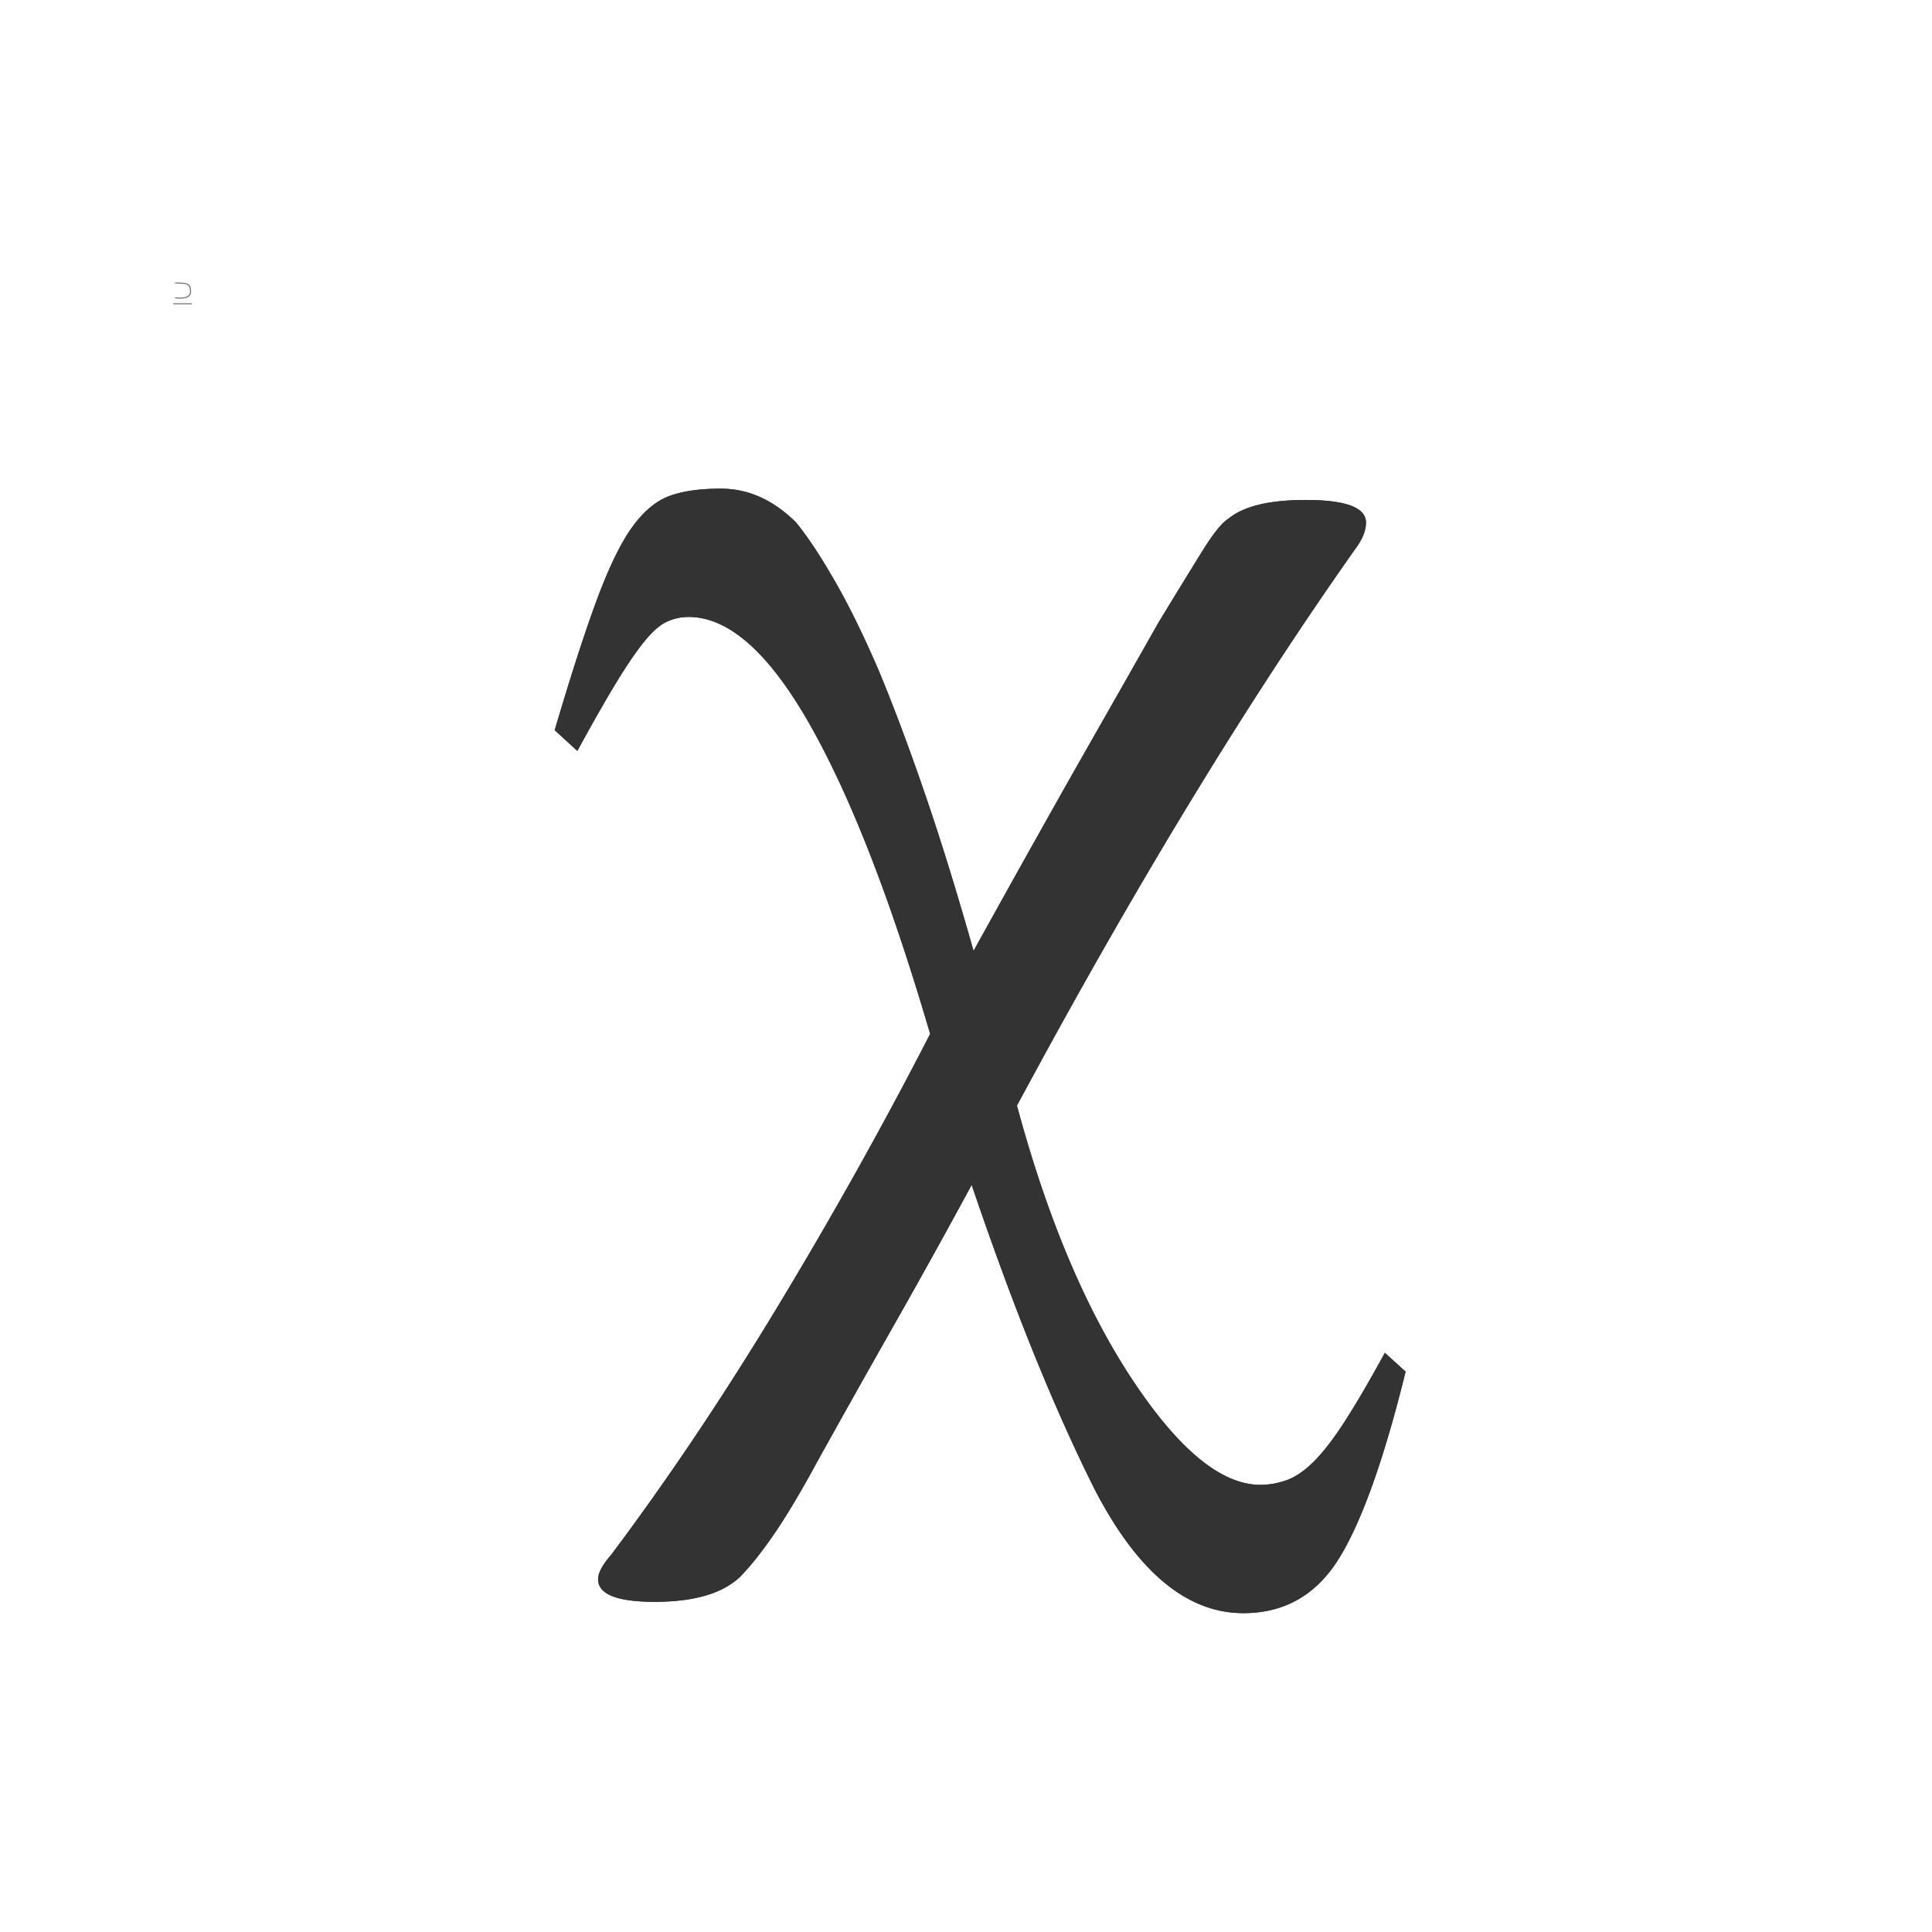 <svg class="svg-icon" style="width: 1em;height: 1em;vertical-align: middle;fill: currentColor;overflow: hidden;" viewBox="0 0 1024 1024" version="1.1" xmlns="http://www.w3.org/2000/svg"><path d="M719 290c-58 82-118 180.666-180 296 16 59.334 36.333 107.666 61 145s47.333 56 68 56c4.667 0 9.333-0.833 14-2.5s9.5-5 14.5-10S707 762.333 713 753s13-21.333 21-36l11 10c-11.333 46-23 78.833-35 98.5S681 855 659 855c-30 0-56.333-22-79-66-10.667-21.333-21.333-45.167-32-71.5-10.667-26.333-21.667-56.167-33-89.5a4091.106 4091.106 0 0 1-41 74c-14 24.667-27.667 49-41 73-8.667 16-16.333 28.833-23 38.5-6.667 9.667-12.667 17.167-18 22.5-9.333 8.667-24.333 13-45 13-20 0-30-4-30-12 0-3.333 2.333-7.667 7-13 30-40 59.5-84 88.5-132s55.833-96 80.5-144c-20.667-70.667-41.833-125.166-63.5-163.5S386.333 327 365 327c-4 0-7.833 0.833-11.5 2.5s-7.667 5.167-12 10.5-9.333 12.667-15 22-12.5 21.333-20.5 36l-12-11c8.667-29.333 16.167-52.5 22.5-69.5 6.333-17 12.5-29.667 18.5-38 6-8.333 12.5-13.833 19.5-16.5s16.167-4 27.5-4c14.667 0 28 6 40 18 6 7.333 12.833 17.667 20.5 31 7.667 13.333 15.5 29.333 23.5 48 8 19.333 16.167 41.167 24.5 65.5 8.333 24.333 16.833 51.833 25.5 82.5 24-43.334 44.167-79.333 60.5-108s28.833-50.667 37.5-66c9.333-15.333 17-27.833 23-37.5 6-9.667 10.667-15.5 14-17.5 8-6.667 21.667-10 41-10 21.333 0 32 4 32 12 0 4-1.667 8.333-5 13z" fill="#333333" /><path d="M719 290c-58 82-118 180.666-180 296 16 59.334 36.333 107.666 61 145s47.333 56 68 56c4.667 0 9.333-0.833 14-2.5s9.5-5 14.5-10S707 762.333 713 753s13-21.333 21-36l11 10c-11.333 46-23 78.833-35 98.5S681 855 659 855c-30 0-56.333-22-79-66-10.667-21.333-21.333-45.167-32-71.5-10.667-26.333-21.667-56.167-33-89.5a4091.106 4091.106 0 0 1-41 74c-14 24.667-27.667 49-41 73-8.667 16-16.333 28.833-23 38.5-6.667 9.667-12.667 17.167-18 22.5-9.333 8.667-24.333 13-45 13-20 0-30-4-30-12 0-3.333 2.333-7.667 7-13 30-40 59.5-84 88.5-132s55.833-96 80.5-144c-20.667-70.667-41.833-125.166-63.5-163.5S386.333 327 365 327c-4 0-7.833 0.833-11.5 2.5s-7.667 5.167-12 10.5-9.333 12.667-15 22-12.5 21.333-20.5 36l-12-11c8.667-29.333 16.167-52.5 22.5-69.5 6.333-17 12.5-29.667 18.5-38 6-8.333 12.5-13.833 19.5-16.5s16.167-4 27.5-4c14.667 0 28 6 40 18 6 7.333 12.833 17.667 20.5 31 7.667 13.333 15.5 29.333 23.5 48 8 19.333 16.167 41.167 24.5 65.5 8.333 24.333 16.833 51.833 25.5 82.5 24-43.334 44.167-79.333 60.5-108s28.833-50.667 37.5-66c9.333-15.333 17-27.833 23-37.5 6-9.667 10.667-15.5 14-17.5 8-6.667 21.667-10 41-10 21.333 0 32 4 32 12 0 4-1.667 8.333-5 13z" fill="#333333" /><path d="M92.978 158.138c5.627 0.514 8.445-0.75 8.265-3.849-0.232-3.977-1.57-4.539-8.115-4.538H93a0.25 0.25 0 0 0 0 0.5h0.128c6.308 0 7.405 0.46 7.615 4.067 0.157 2.686-2.354 3.812-7.72 3.322a0.25 0.25 0 0 0-0.045 0.498zM92 161.25h9.523a0.25 0.25 0 0 0 0-0.5H92a0.25 0.25 0 0 0 0 0.5z" fill="#666666" /></svg>